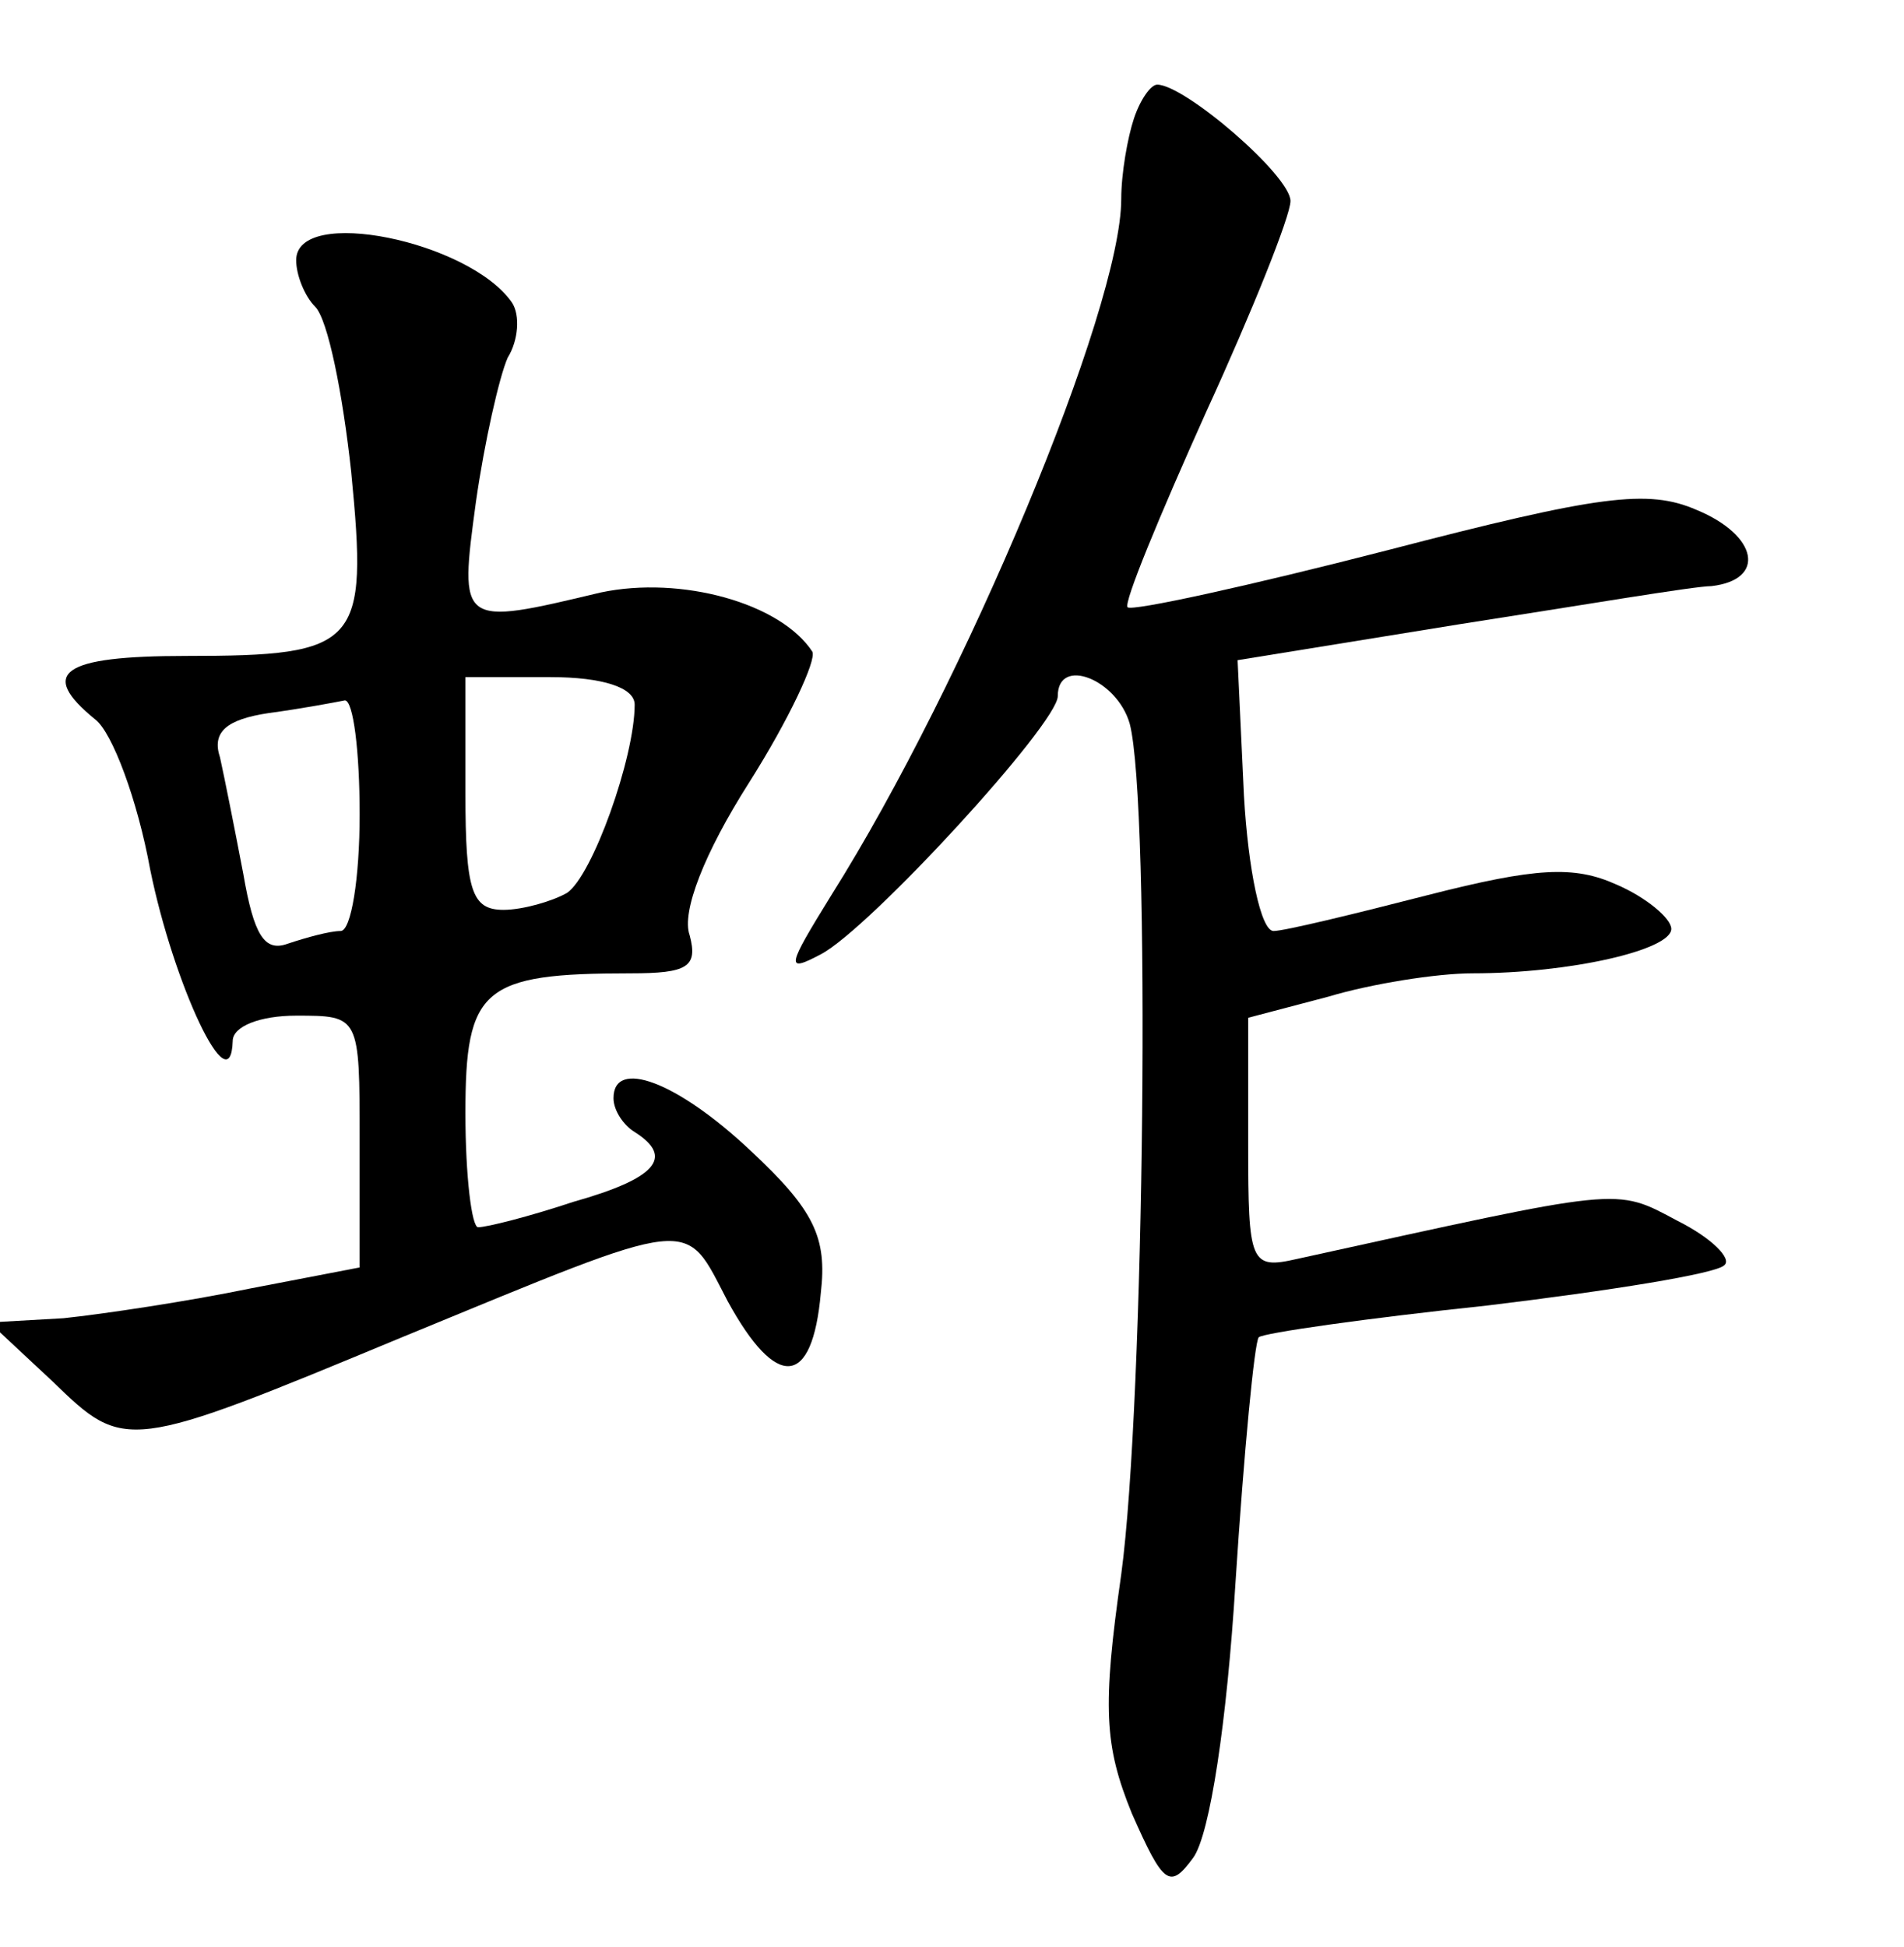 <?xml version="1.0" standalone="no"?>
<!DOCTYPE svg PUBLIC "-//W3C//DTD SVG 20010904//EN"
 "http://www.w3.org/TR/2001/REC-SVG-20010904/DTD/svg10.dtd">
<svg version="1.0" xmlns="http://www.w3.org/2000/svg"
 width="90pt" height="92pt" viewBox="0 0 90 92"
 preserveAspectRatio="xMidYMid meet">
<g transform="translate(0,92) scale(0.1,-0.1)"
fill="#000000" stroke="none">
<path d="M536 864 c-3 -9 -6 -26 -6 -38 0 -52 -74 -229 -137 -329 -21 -34 -22
-37 -5 -28 23 12 112 109 112 122 0 19 28 8 34 -13 10 -38 7 -321 -4 -402 -9
-63 -8 -81 5 -113 15 -34 18 -36 29 -21 8 11 16 65 20 130 4 62 9 114 11 116
2 2 51 9 108 15 58 7 108 15 112 19 4 3 -6 13 -22 21 -30 16 -25 16 -180 -18
-22 -5 -23 -2 -23 54 l0 60 38 10 c20 6 51 11 68 11 46 0 94 11 94 21 0 5 -12
15 -26 21 -20 9 -38 8 -89 -5 -35 -9 -68 -17 -73 -17 -6 0 -12 29 -14 64 l-3
64 105 17 c58 9 111 18 119 18 26 3 22 24 -7 36 -23 10 -46 7 -146 -19 -66
-17 -121 -29 -123 -27 -2 2 15 43 37 92 22 48 40 93 40 100 0 12 -50 55 -63
55 -3 0 -8 -7 -11 -16z"/>
<path d="M140 797 c0 -7 4 -17 9 -22 6 -6 13 -41 17 -78 8 -82 4 -87 -78 -87
-59 0 -70 -8 -43 -30 8 -6 20 -38 26 -71 11 -54 38 -112 39 -81 0 7 13 12 30
12 30 0 30 0 30 -59 l0 -60 -52 -10 c-29 -6 -69 -12 -88 -14 l-35 -2 30 -28
c34 -33 35 -33 165 21 141 58 133 57 154 17 23 -42 40 -41 44 4 3 26 -3 39
-33 67 -35 33 -65 44 -65 25 0 -6 5 -13 10 -16 19 -12 10 -22 -29 -33 -21 -7
-41 -12 -45 -12 -3 0 -6 24 -6 54 0 59 8 66 78 66 27 0 32 3 28 18 -4 11 7 39
28 72 19 30 32 58 30 62 -15 23 -62 36 -100 28 -67 -16 -67 -16 -59 43 4 28
11 59 15 68 5 8 6 20 2 26 -20 29 -102 46 -102 20z m160 -210 c0 -25 -20 -81
-32 -89 -7 -4 -21 -8 -30 -8 -15 0 -18 9 -18 55 l0 55 40 0 c25 0 40 -5 40
-13z m-130 -52 c0 -30 -4 -55 -9 -55 -5 0 -16 -3 -25 -6 -11 -4 -16 4 -21 33
-4 21 -9 46 -11 55 -4 12 3 18 23 21 15 2 31 5 36 6 4 0 7 -24 7 -54z"/>
</g>
</svg>
